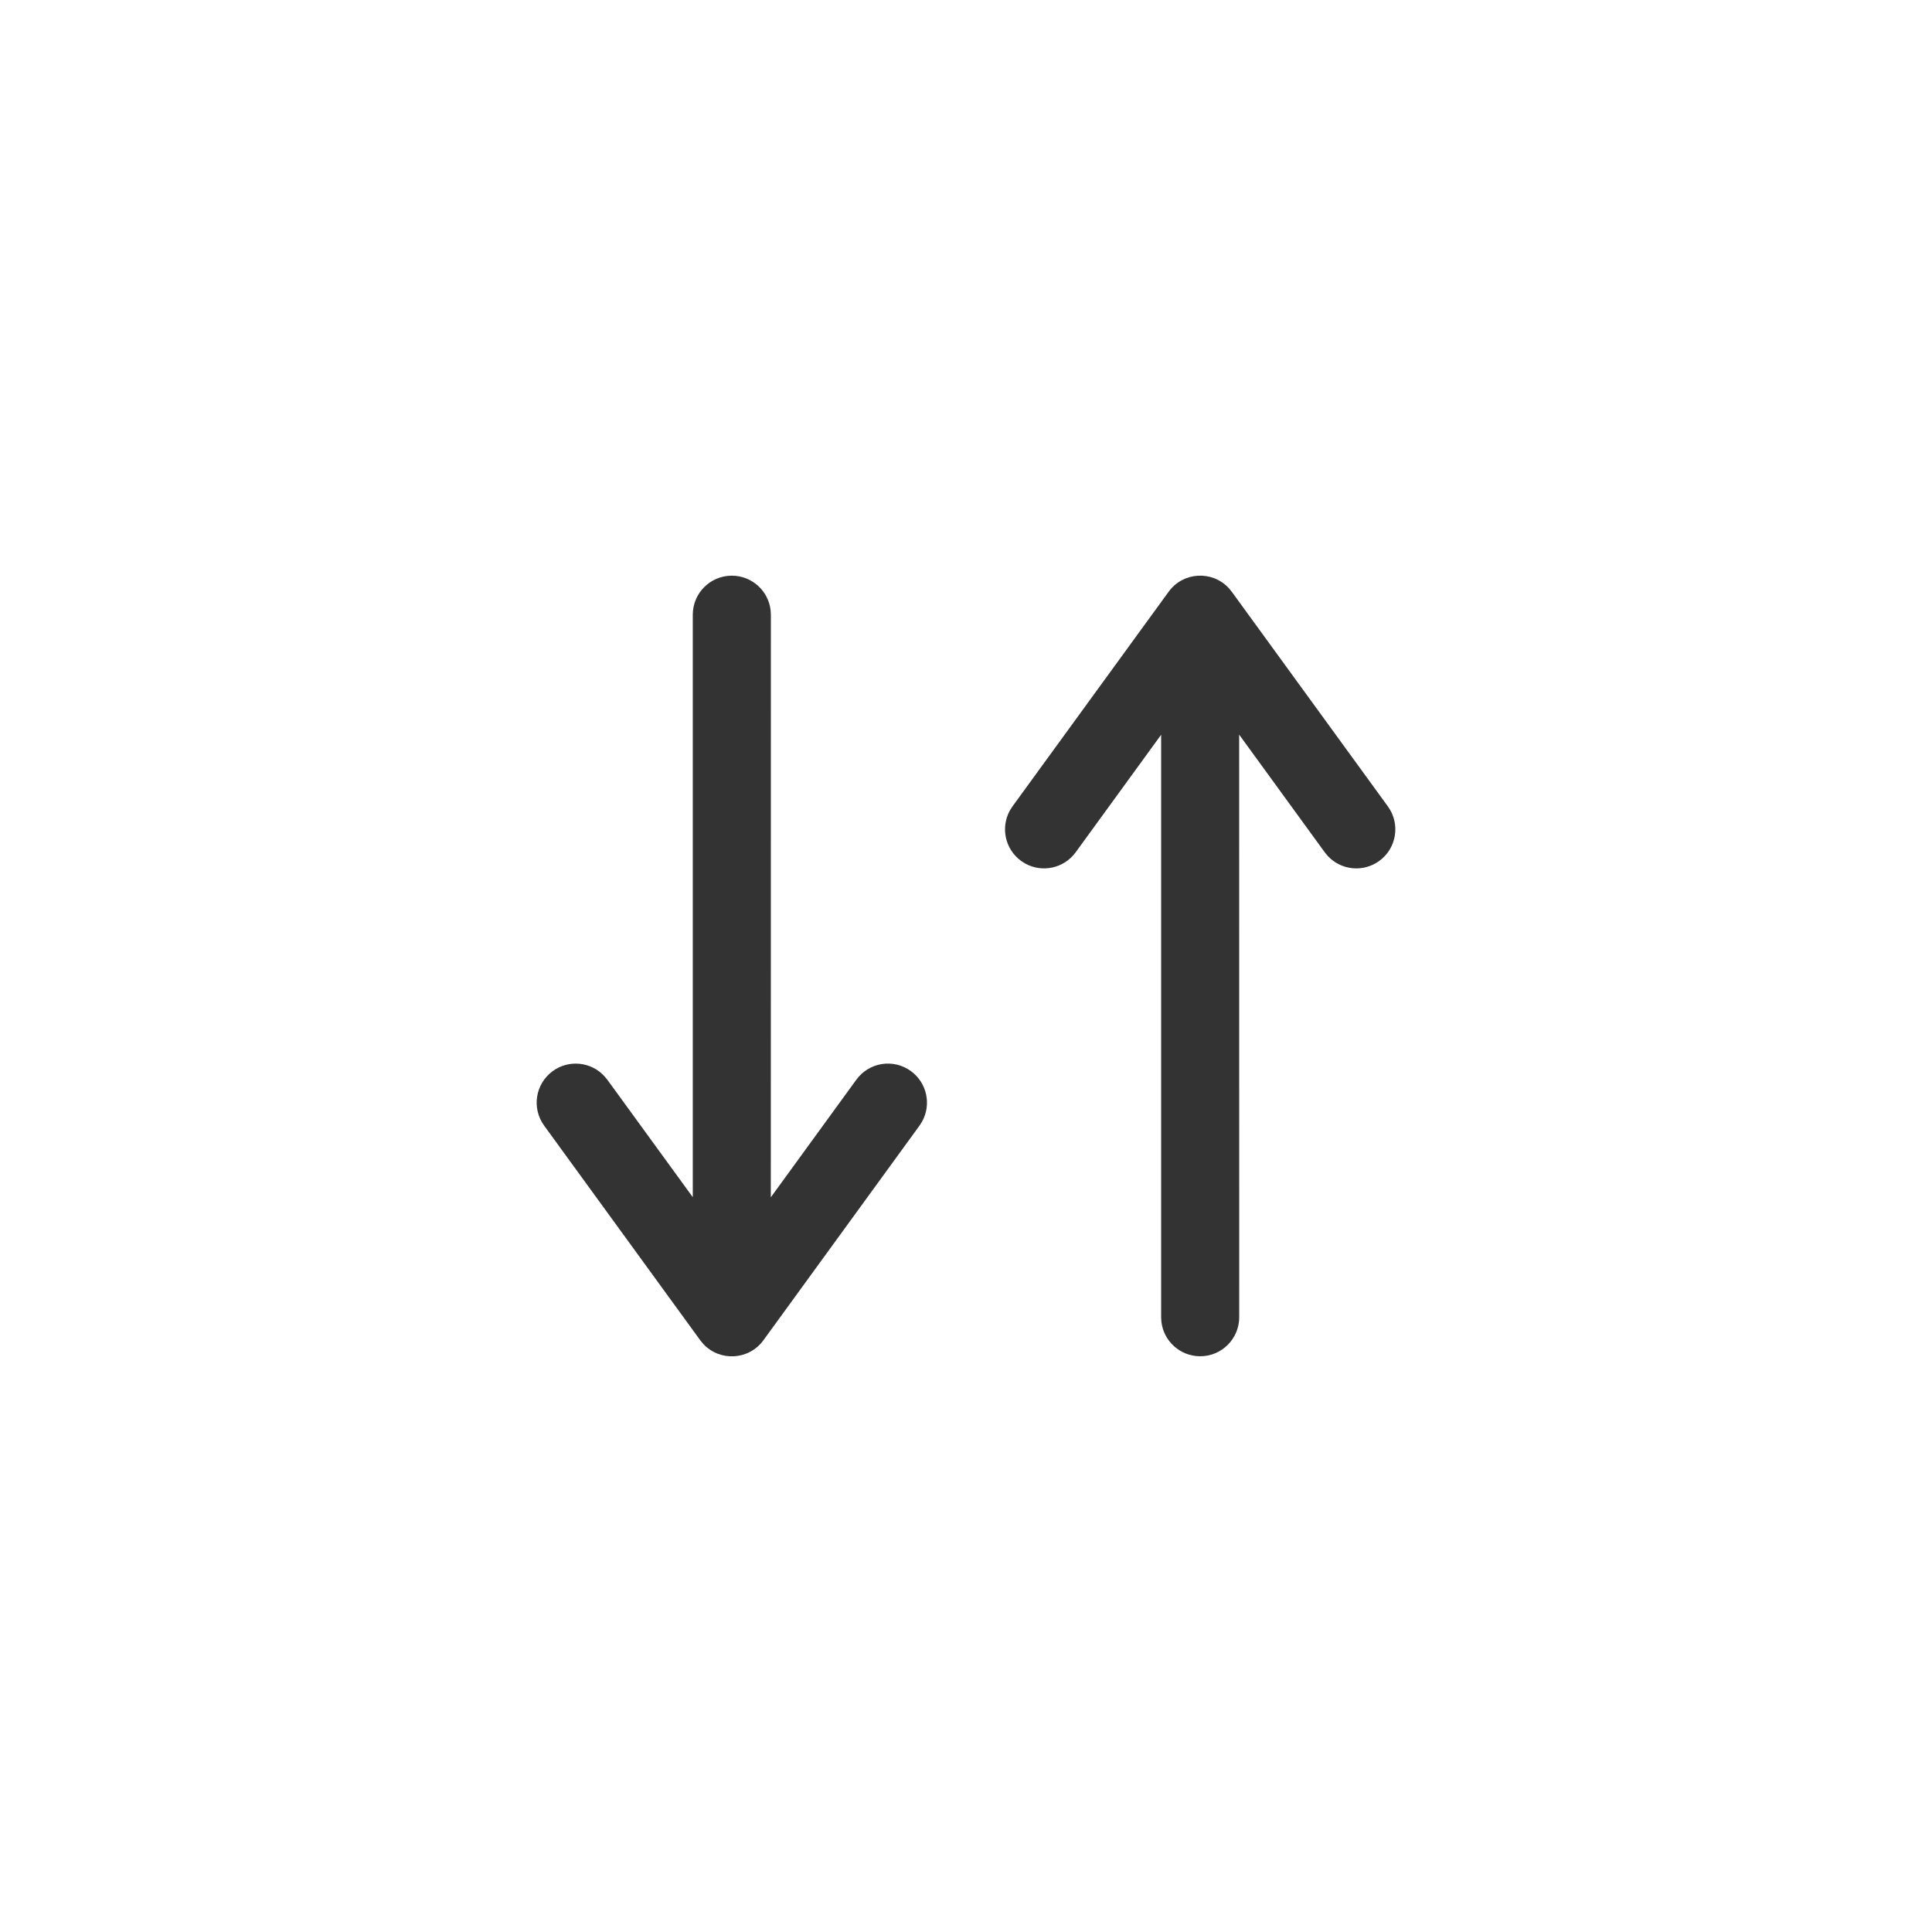 <svg width="36" height="36" viewBox="0 0 36 36" fill="none" xmlns="http://www.w3.org/2000/svg">
<path fill-rule="evenodd" clip-rule="evenodd" d="M22.894 10.956L22.952 11.026L25.861 15.026C26.097 15.351 26.025 15.806 25.701 16.042C25.401 16.26 24.99 16.216 24.743 15.952L24.685 15.882L23.09 13.689L23.091 24.545C23.091 24.946 22.765 25.272 22.364 25.272C21.991 25.272 21.683 24.991 21.641 24.63L21.636 24.545L21.636 13.691L20.043 15.882C19.825 16.181 19.42 16.266 19.104 16.091L19.027 16.042C18.727 15.824 18.643 15.42 18.817 15.103L18.866 15.026L21.776 11.026C22.048 10.652 22.588 10.628 22.894 10.956Z" fill="#333333"/>
<path fill-rule="evenodd" clip-rule="evenodd" d="M13.636 10.727C14.009 10.727 14.317 11.007 14.359 11.369L14.364 11.454L14.363 22.31L15.957 20.118C16.194 19.793 16.648 19.721 16.973 19.958C17.273 20.176 17.357 20.58 17.183 20.897L17.134 20.974L14.225 24.974C13.952 25.348 13.412 25.372 13.106 25.044L13.048 24.974L10.139 20.974C9.903 20.649 9.975 20.194 10.3 19.958C10.599 19.74 11.01 19.784 11.257 20.048L11.316 20.118L12.909 22.308L12.909 11.454C12.909 11.052 13.235 10.727 13.636 10.727Z" fill="#333333"/>
</svg>
